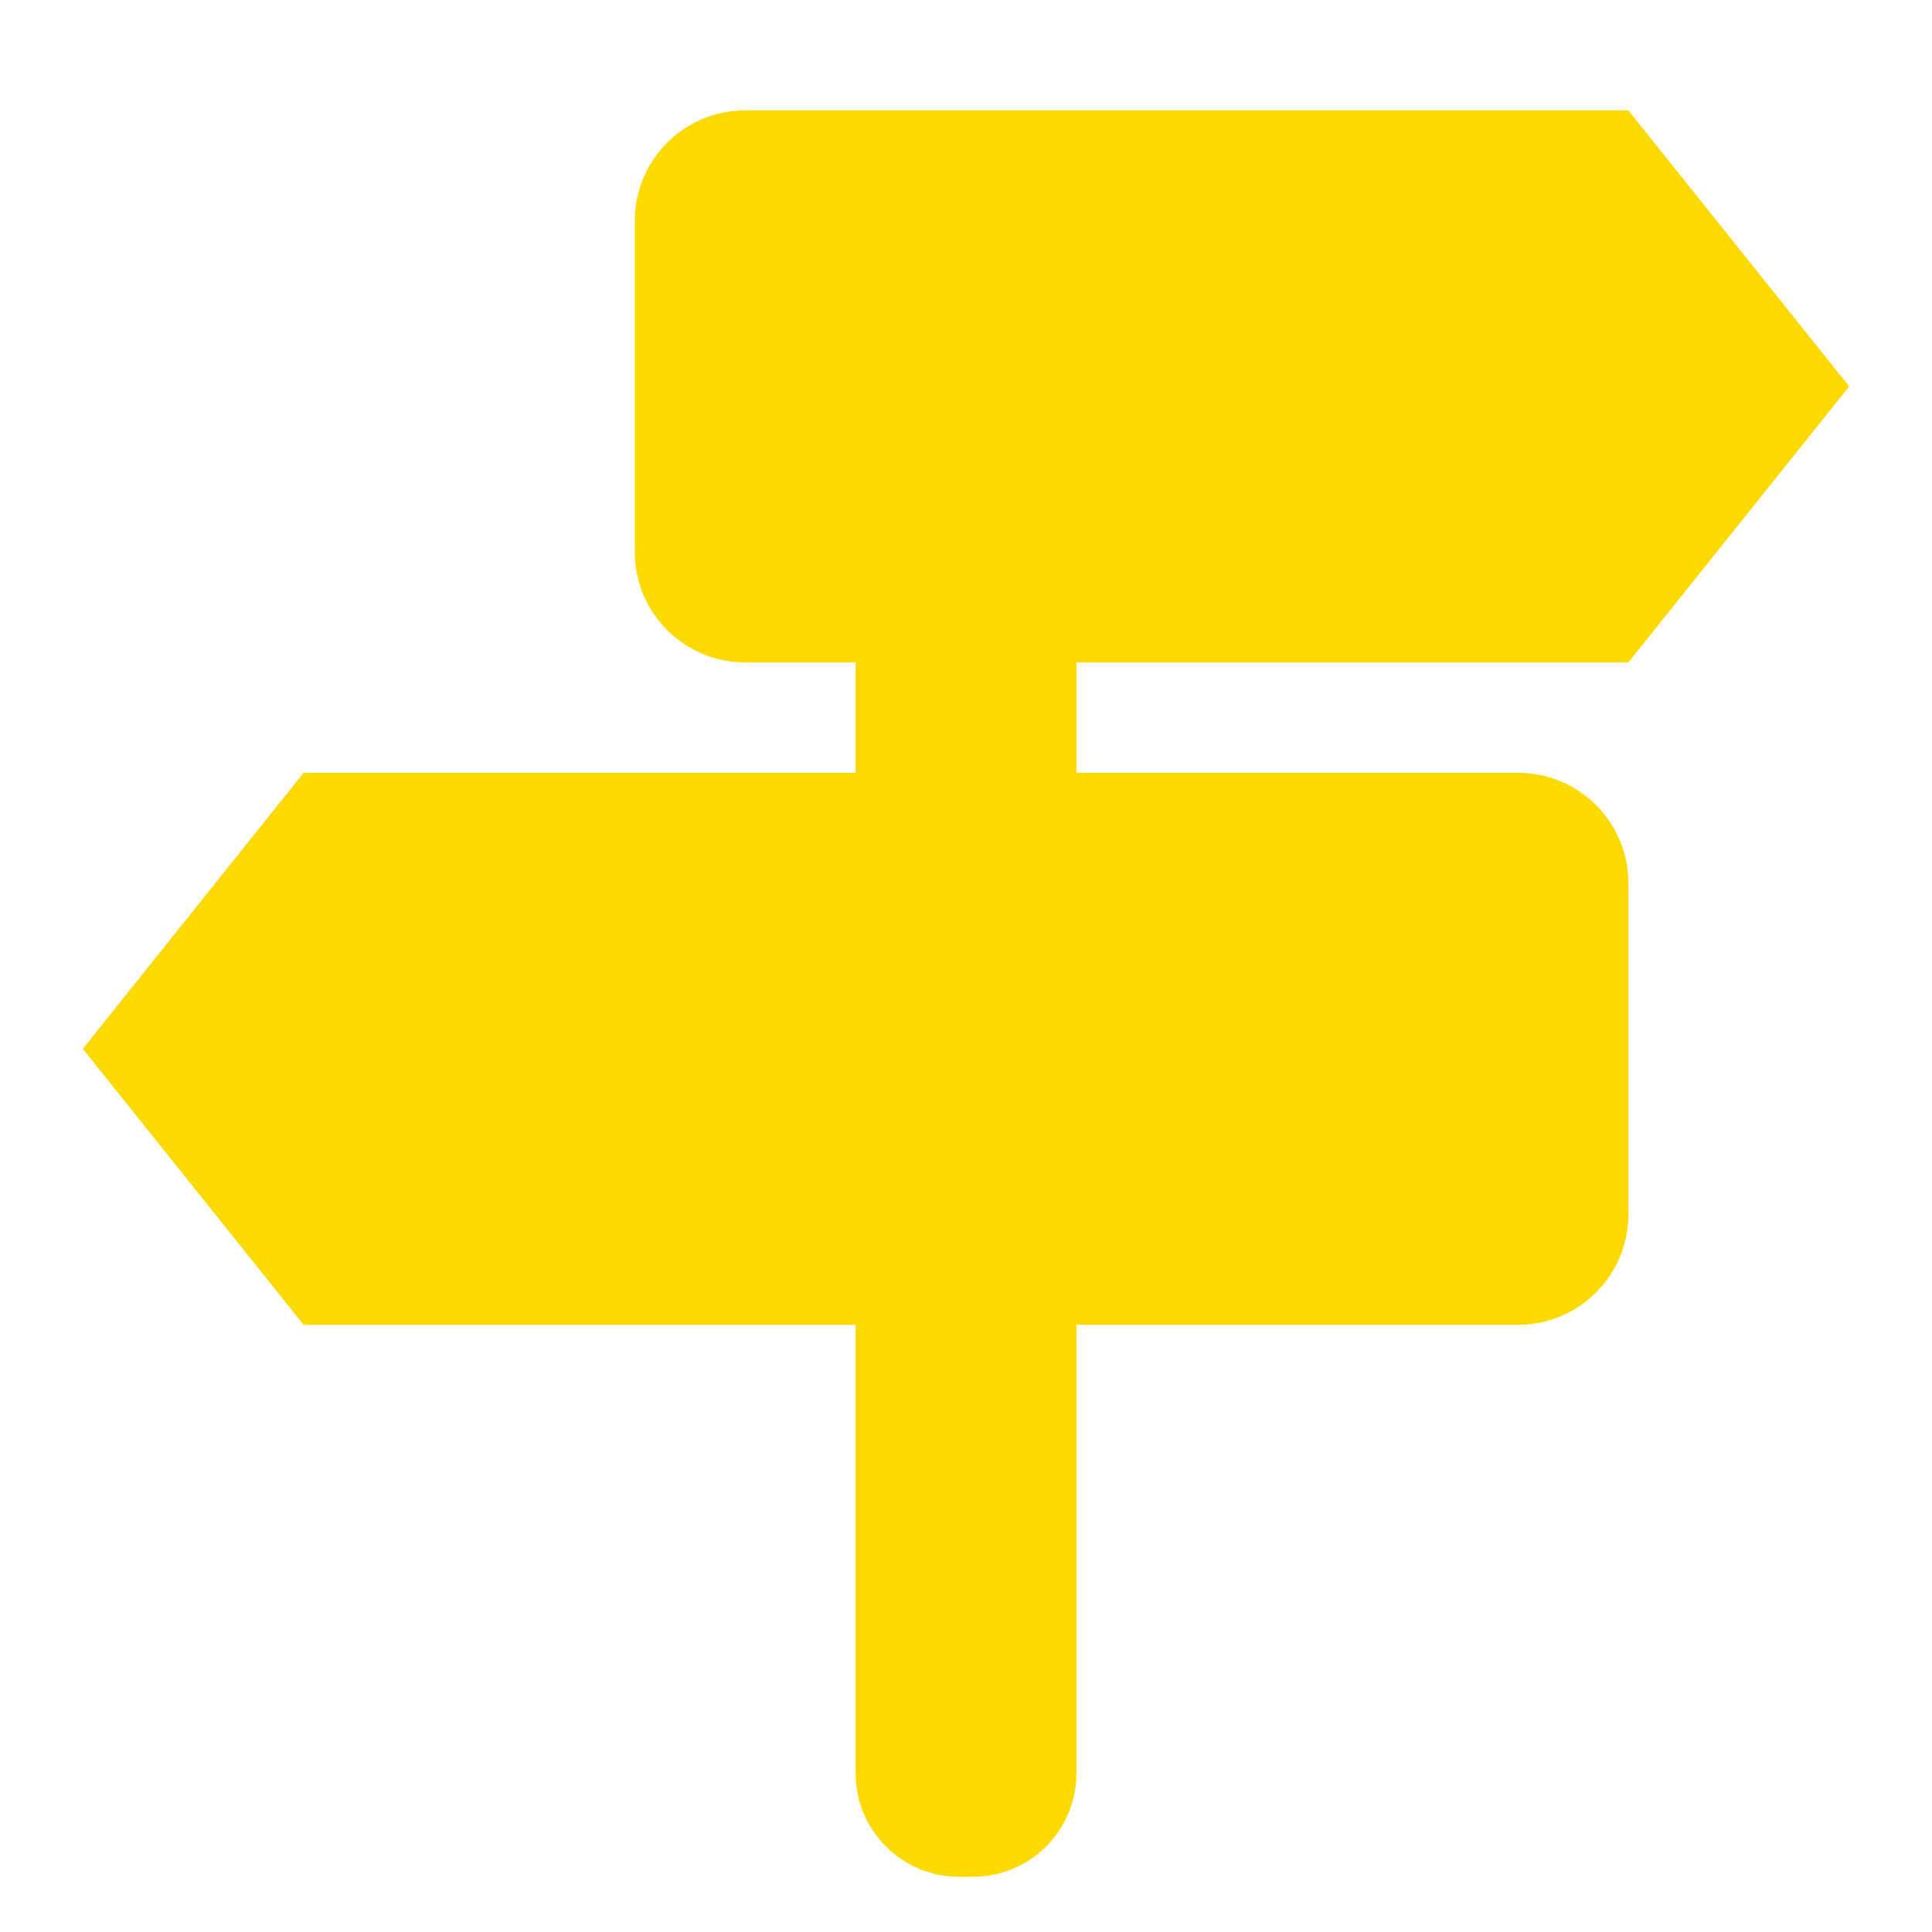<svg t="1505041932627" class="icon" style="" viewBox="0 0 1024 1024" version="1.1" xmlns="http://www.w3.org/2000/svg" p-id="7304" xmlns:xlink="http://www.w3.org/1999/xlink" width="30" height="30"><defs><style type="text/css"></style></defs><path d="M863.086 351.086l117.029-146.286-117.029-146.286L515.657 58.514l-7.314 0L394.971 58.514c-32.329 0-58.514 26.185-58.514 58.514l0 175.543c0 32.3 26.185 58.514 58.514 58.514l58.514 0 0 58.514L160.914 409.6l-117.029 146.286 117.029 146.286 292.571 0 0 237.714C453.486 970.196 478.032 994.743 508.343 994.743l7.314 0C545.968 994.743 570.514 970.196 570.514 939.886L570.514 702.171l234.057 0c32.329 0 58.514-26.214 58.514-58.514l0-175.543c0-32.329-26.185-58.514-58.514-58.514l-234.057 0 0-58.514L863.086 351.086z" p-id="7305" fill="#fcd900"></path></svg>
